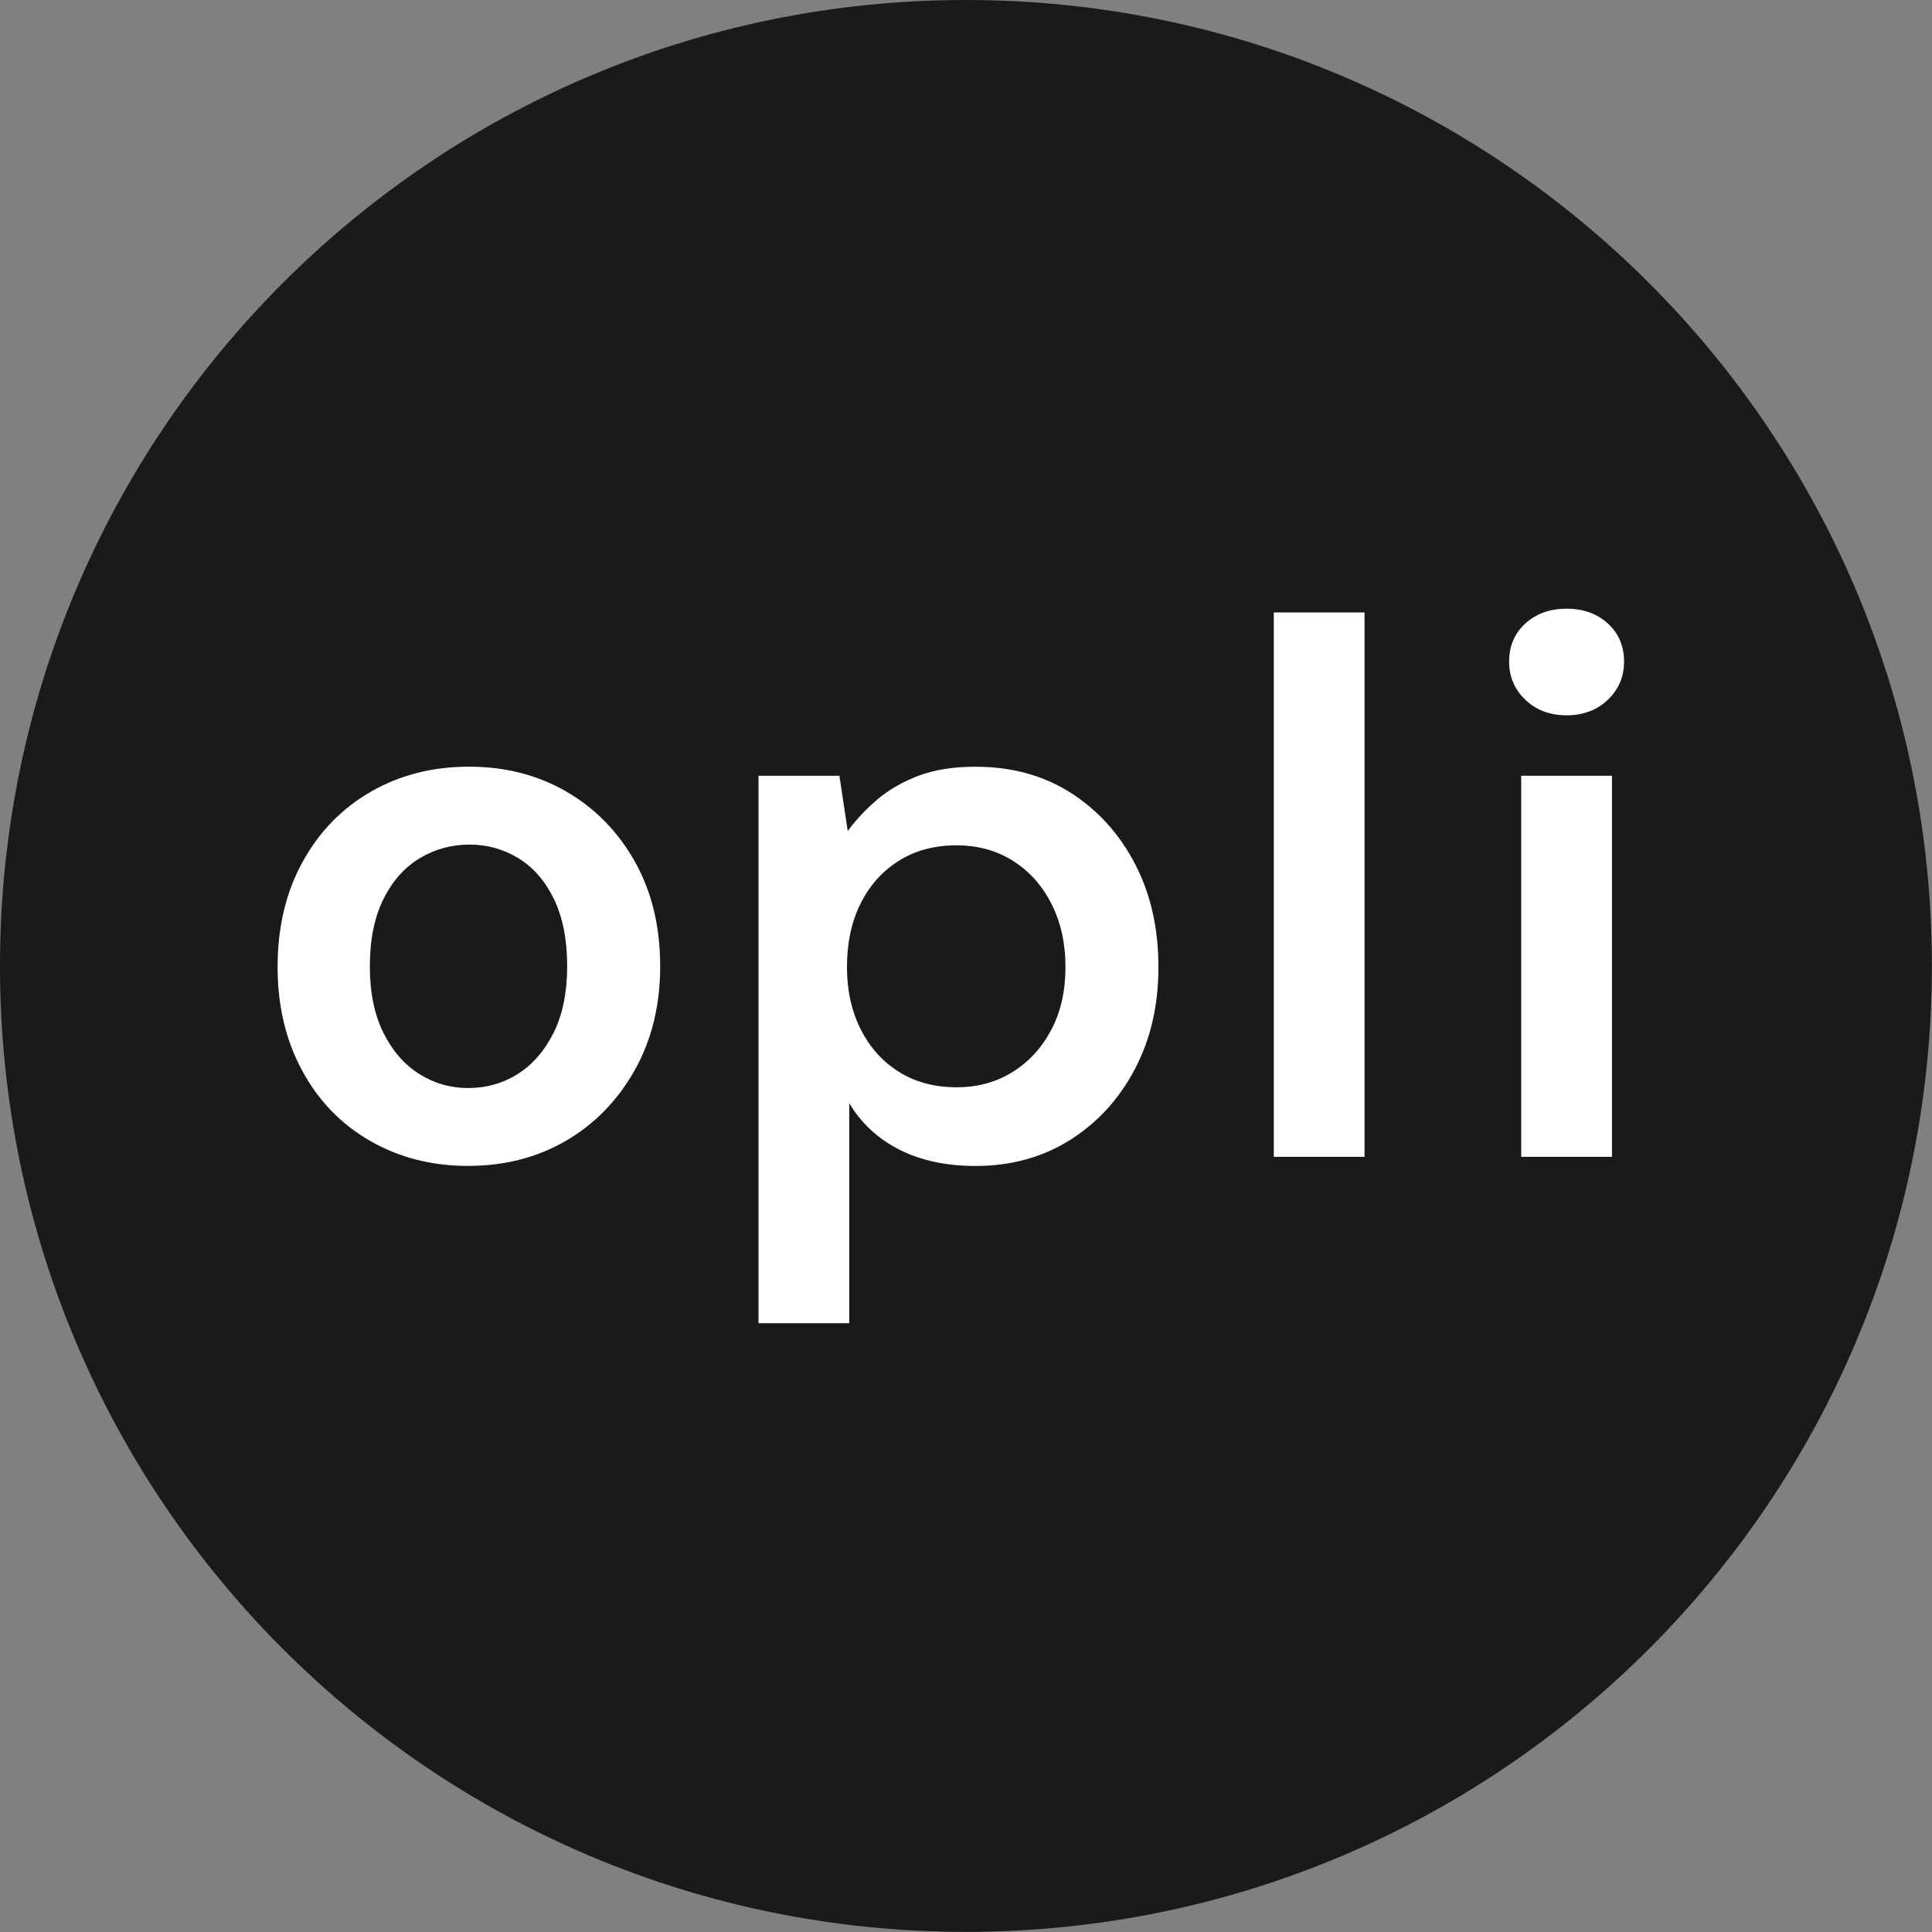 <?xml version="1.0" encoding="UTF-8" standalone="no"?>
<svg
   width="200"
   height="200"
   xml:space="preserve"
   overflow="hidden"
   version="1.1"
   id="svg6"
   sodipodi:docname="opli_black.svg"
   inkscape:export-filename="opli_black.svg"
   inkscape:export-xdpi="96"
   inkscape:export-ydpi="96"
   inkscape:version="1.3.2 (091e20e, 2023-11-25, custom)"
   xmlns:inkscape="http://www.inkscape.org/namespaces/inkscape"
   xmlns:sodipodi="http://sodipodi.sourceforge.net/DTD/sodipodi-0.dtd"
   xmlns="http://www.w3.org/2000/svg"
   xmlns:svg="http://www.w3.org/2000/svg"><rect width="100%" height="100%" fill="#808080" stroke="none"/><defs
     id="defs6" /><sodipodi:namedview
     id="namedview6"
     pagecolor="#ffffff"
     bordercolor="#000000"
     borderopacity="0.25"
     inkscape:showpageshadow="2"
     inkscape:pageopacity="0.0"
     inkscape:pagecheckerboard="0"
     inkscape:deskcolor="#d1d1d1"
     inkscape:zoom="2.7138728"
     inkscape:cx="100.22577"
     inkscape:cy="100.41001"
     inkscape:window-width="1849"
     inkscape:window-height="1177"
     inkscape:window-x="3832"
     inkscape:window-y="-8"
     inkscape:window-maximized="1"
     inkscape:current-layer="svg6" /><g
     transform="matrix(0.578,0,0,0.578,-38.728,-19.075)"
     id="g6"><path
       d="M 413,206 C 413,301.545 335.545,379 240,379 144.455,379 67,301.545 67,206 67,110.455 144.455,33 240,33 c 95.545,0 173,77.455 173,173 z"
       fill="#1a1a1a"
       id="path1" /><path
       d="m 150.84,241.816 c -6.498,0 -12.348,-1.492 -17.532,-4.471 -5.19,-2.978 -9.256,-7.179 -12.186,-12.596 -2.936,-5.417 -4.401,-11.597 -4.401,-18.549 0,-7.131 1.487,-13.407 4.471,-18.825 2.979,-5.417 7.061,-9.612 12.251,-12.591 5.19,-2.979 11.034,-4.471 17.538,-4.471 6.503,0 12.321,1.487 17.467,4.471 5.147,2.979 9.229,7.153 12.256,12.527 3.022,5.373 4.536,11.623 4.536,18.754 0,7.039 -1.535,13.267 -4.606,18.684 -3.071,5.417 -7.174,9.618 -12.321,12.596 -5.147,2.979 -10.969,4.471 -17.467,4.471 z m 0,-13.948 c 3.249,0 6.207,-0.832 8.872,-2.503 2.66,-1.67 4.806,-4.13 6.433,-7.379 1.622,-3.249 2.438,-7.223 2.438,-11.916 0,-4.784 -0.794,-8.801 -2.368,-12.05 -1.584,-3.249 -3.703,-5.688 -6.368,-7.315 -2.665,-1.622 -5.574,-2.438 -8.731,-2.438 -3.249,0 -6.228,0.811 -8.937,2.438 -2.708,1.627 -4.876,4.06 -6.498,7.315 -1.622,3.254 -2.438,7.266 -2.438,12.05 0,4.693 0.816,8.667 2.438,11.916 1.622,3.249 3.768,5.714 6.433,7.379 2.66,1.671 5.574,2.503 8.732,2.503 z"
       fill="#ffffff"
       id="path2" /><path
       d="m 202.854,269.983 v -98.037 h 14.488 l 1.487,9.888 c 1.536,-2.076 3.32,-3.974 5.352,-5.687 2.033,-1.714 4.466,-3.114 7.31,-4.201 2.843,-1.081 6.249,-1.622 10.223,-1.622 6.498,0 12.185,1.557 17.062,4.671 4.876,3.114 8.709,7.358 11.51,12.732 2.8,5.374 4.195,11.531 4.195,18.484 0,6.86 -1.422,12.98 -4.265,18.349 -2.844,5.373 -6.731,9.59 -11.646,12.661 -4.914,3.071 -10.536,4.606 -16.856,4.606 -5.239,0 -9.775,-0.973 -13.608,-2.914 -3.838,-1.941 -6.839,-4.714 -9.001,-8.331 v 39.406 h -16.251 z m 35.475,-42.25 c 3.796,0 7.153,-0.924 10.089,-2.779 2.935,-1.849 5.238,-4.379 6.909,-7.585 1.67,-3.2 2.503,-6.925 2.503,-11.169 0,-4.244 -0.838,-8.012 -2.503,-11.304 -1.671,-3.298 -3.974,-5.872 -6.909,-7.721 -2.936,-1.848 -6.293,-2.773 -10.089,-2.773 -3.973,0 -7.428,0.925 -10.358,2.773 -2.935,1.849 -5.212,4.401 -6.839,7.65 -1.627,3.249 -2.438,7.045 -2.438,11.375 0,4.152 0.811,7.855 2.438,11.104 1.622,3.25 3.904,5.801 6.839,7.65 2.936,1.849 6.385,2.779 10.358,2.779 z"
       fill="#ffffff"
       id="path3" /><path
       d="m 295.138,240.189 v -97.496 h 16.252 v 97.496 z"
       fill="#ffffff"
       id="path4" /><path
       d="m 347.579,161.112 c -2.979,0 -5.439,-0.925 -7.38,-2.773 -1.94,-1.849 -2.914,-4.131 -2.914,-6.839 0,-2.795 0.974,-5.077 2.914,-6.839 1.941,-1.763 4.401,-2.644 7.38,-2.644 2.979,0 5.439,0.881 7.379,2.644 1.941,1.757 2.914,4.044 2.914,6.839 0,2.708 -0.973,4.99 -2.914,6.839 -1.946,1.848 -4.4,2.773 -7.379,2.773 z"
       fill="#ffffff"
       id="path5" /><path
       d="m 339.453,171.941 h 16.252 v 68.248 h -16.252 z"
       fill="#ffffff"
       id="path6" /></g></svg>
